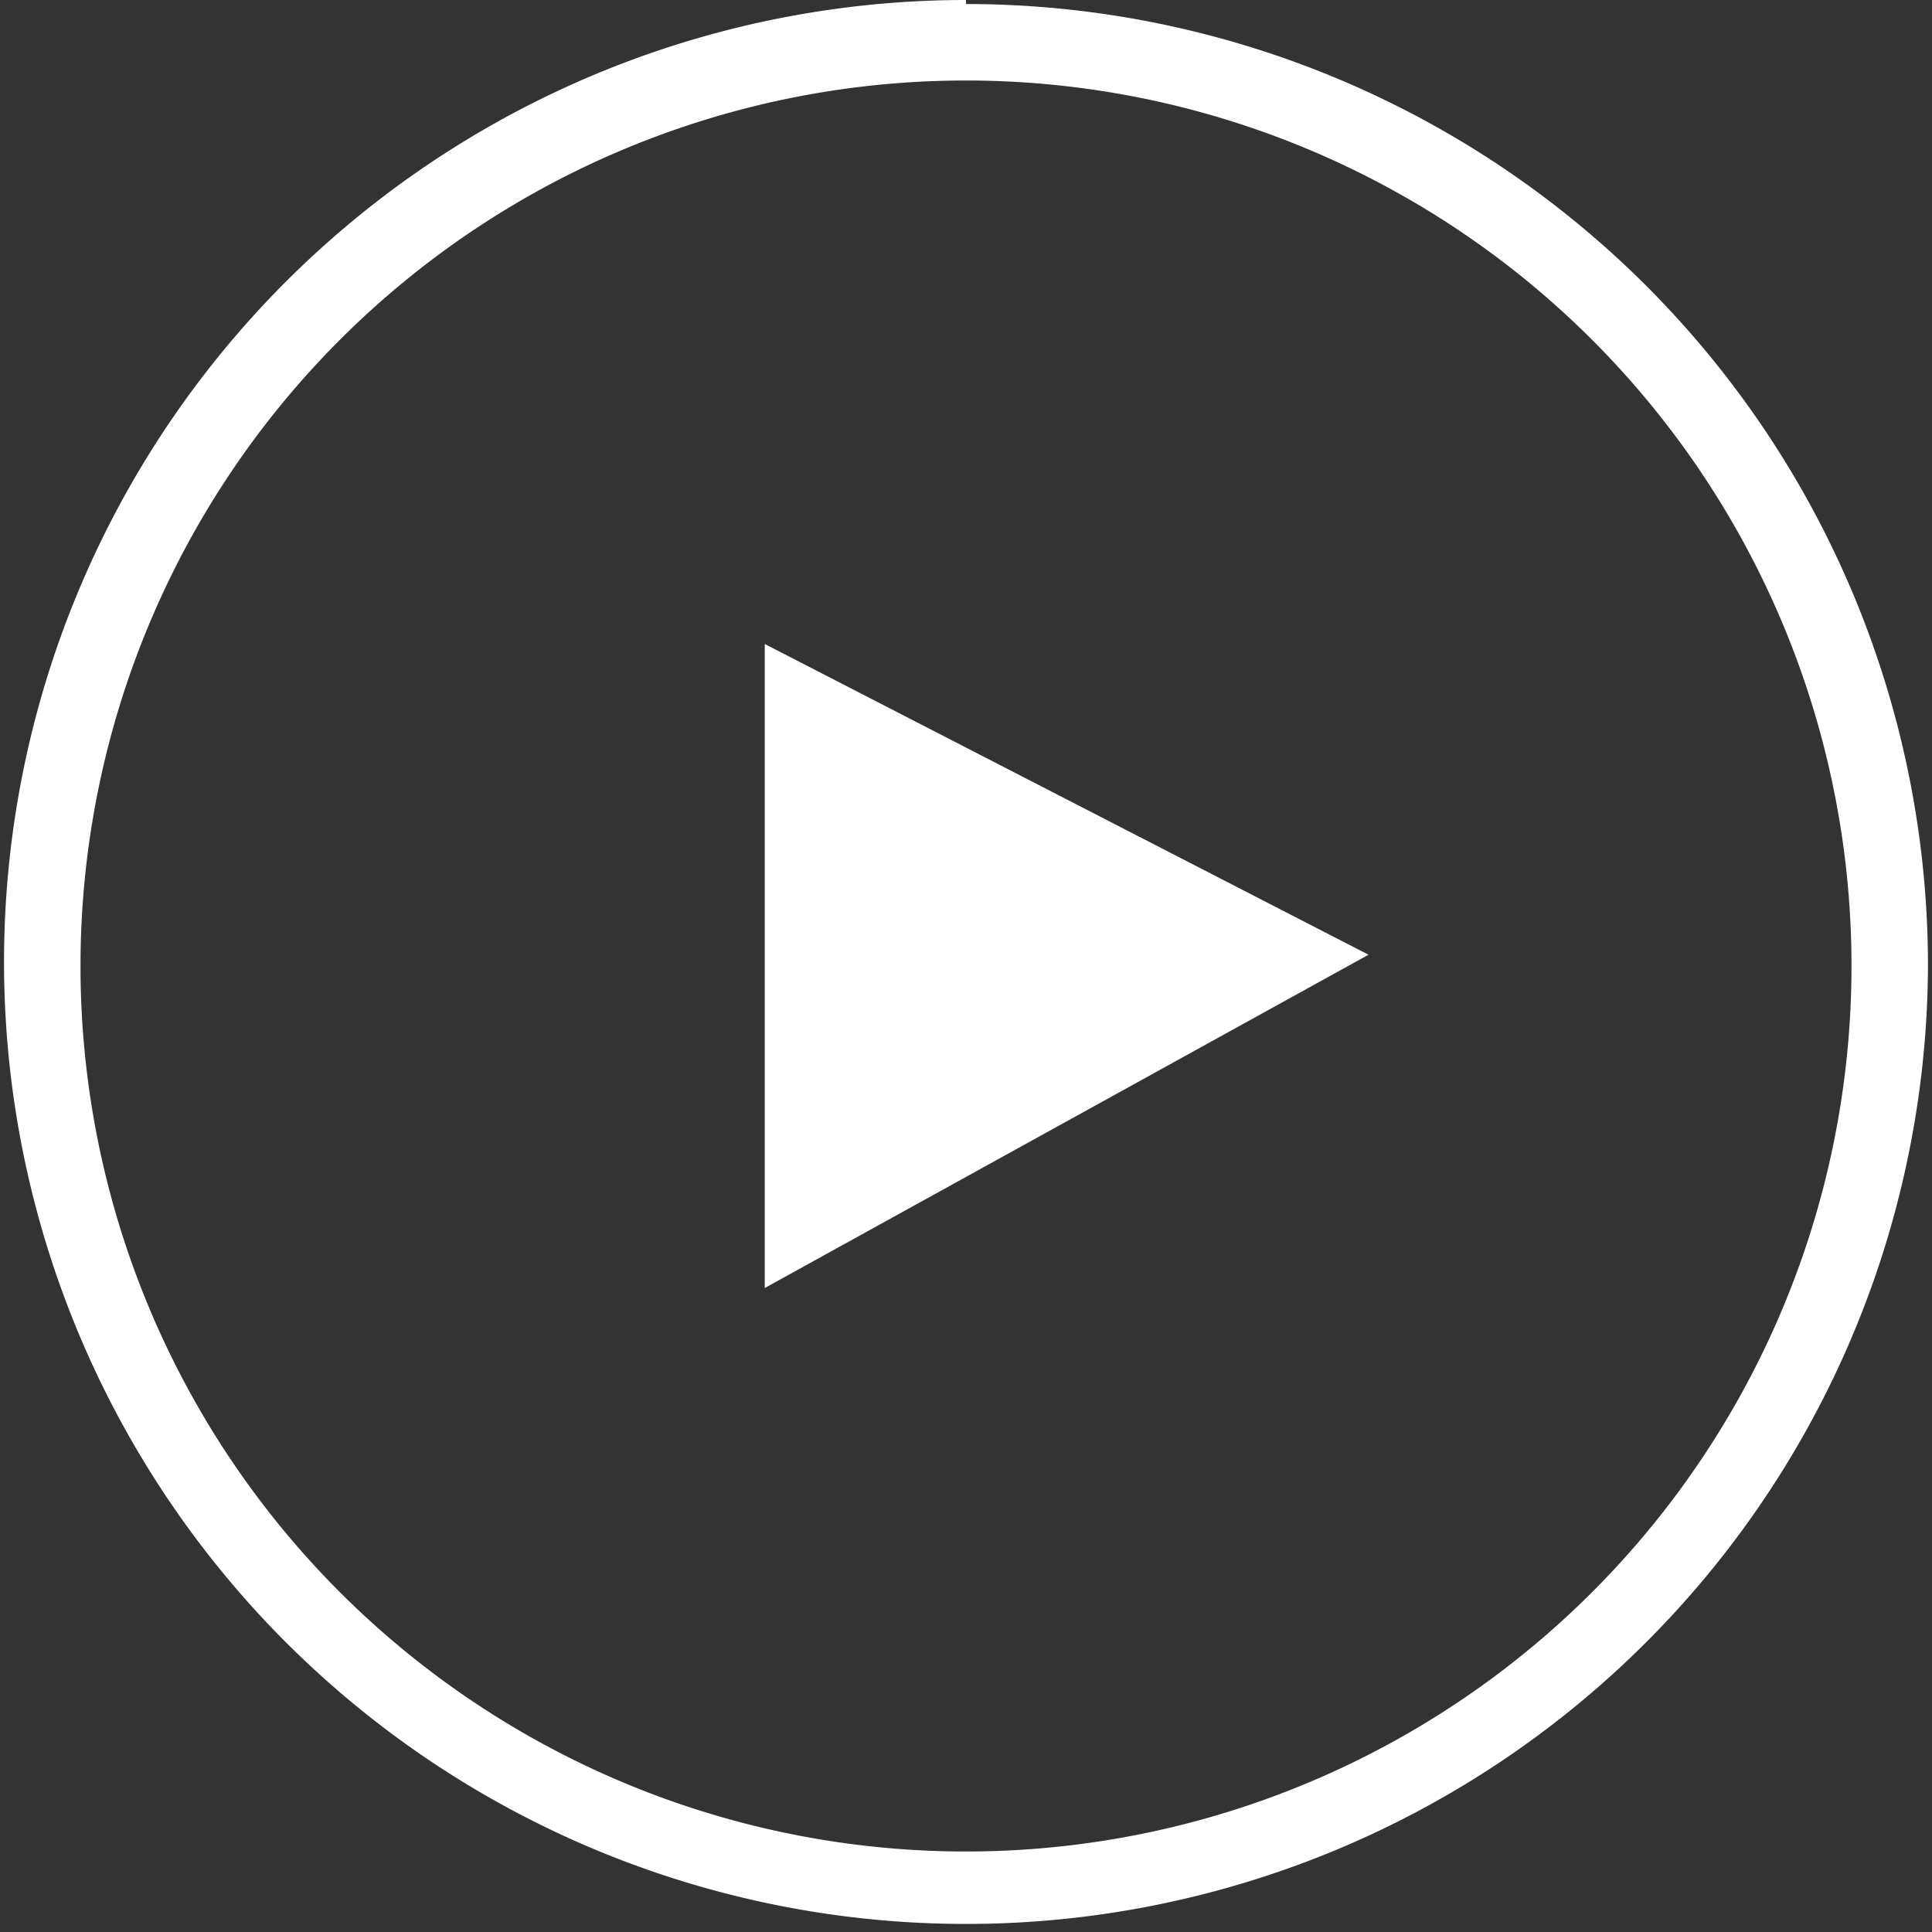 <svg id="play" xmlns="http://www.w3.org/2000/svg" viewBox="0 0 24 24"><rect x="0" y="0" width="24" height="24" fill="#333333" stroke="none"/><defs><style>.cls-1{fill:#fff;}</style></defs><title>play_icon</title><g id="circle"><path class="cls-1" d="M12,1A11,11,0,1,1,1,12,11,11,0,0,1,12,1m0-1A11.95,11.95,0,1,0,23.95,12,11.95,11.95,0,0,0,12,.05Z"/></g><path id="Arrow" class="cls-1" d="M9.5,16,17,11.86,9.5,8Z"/></svg>